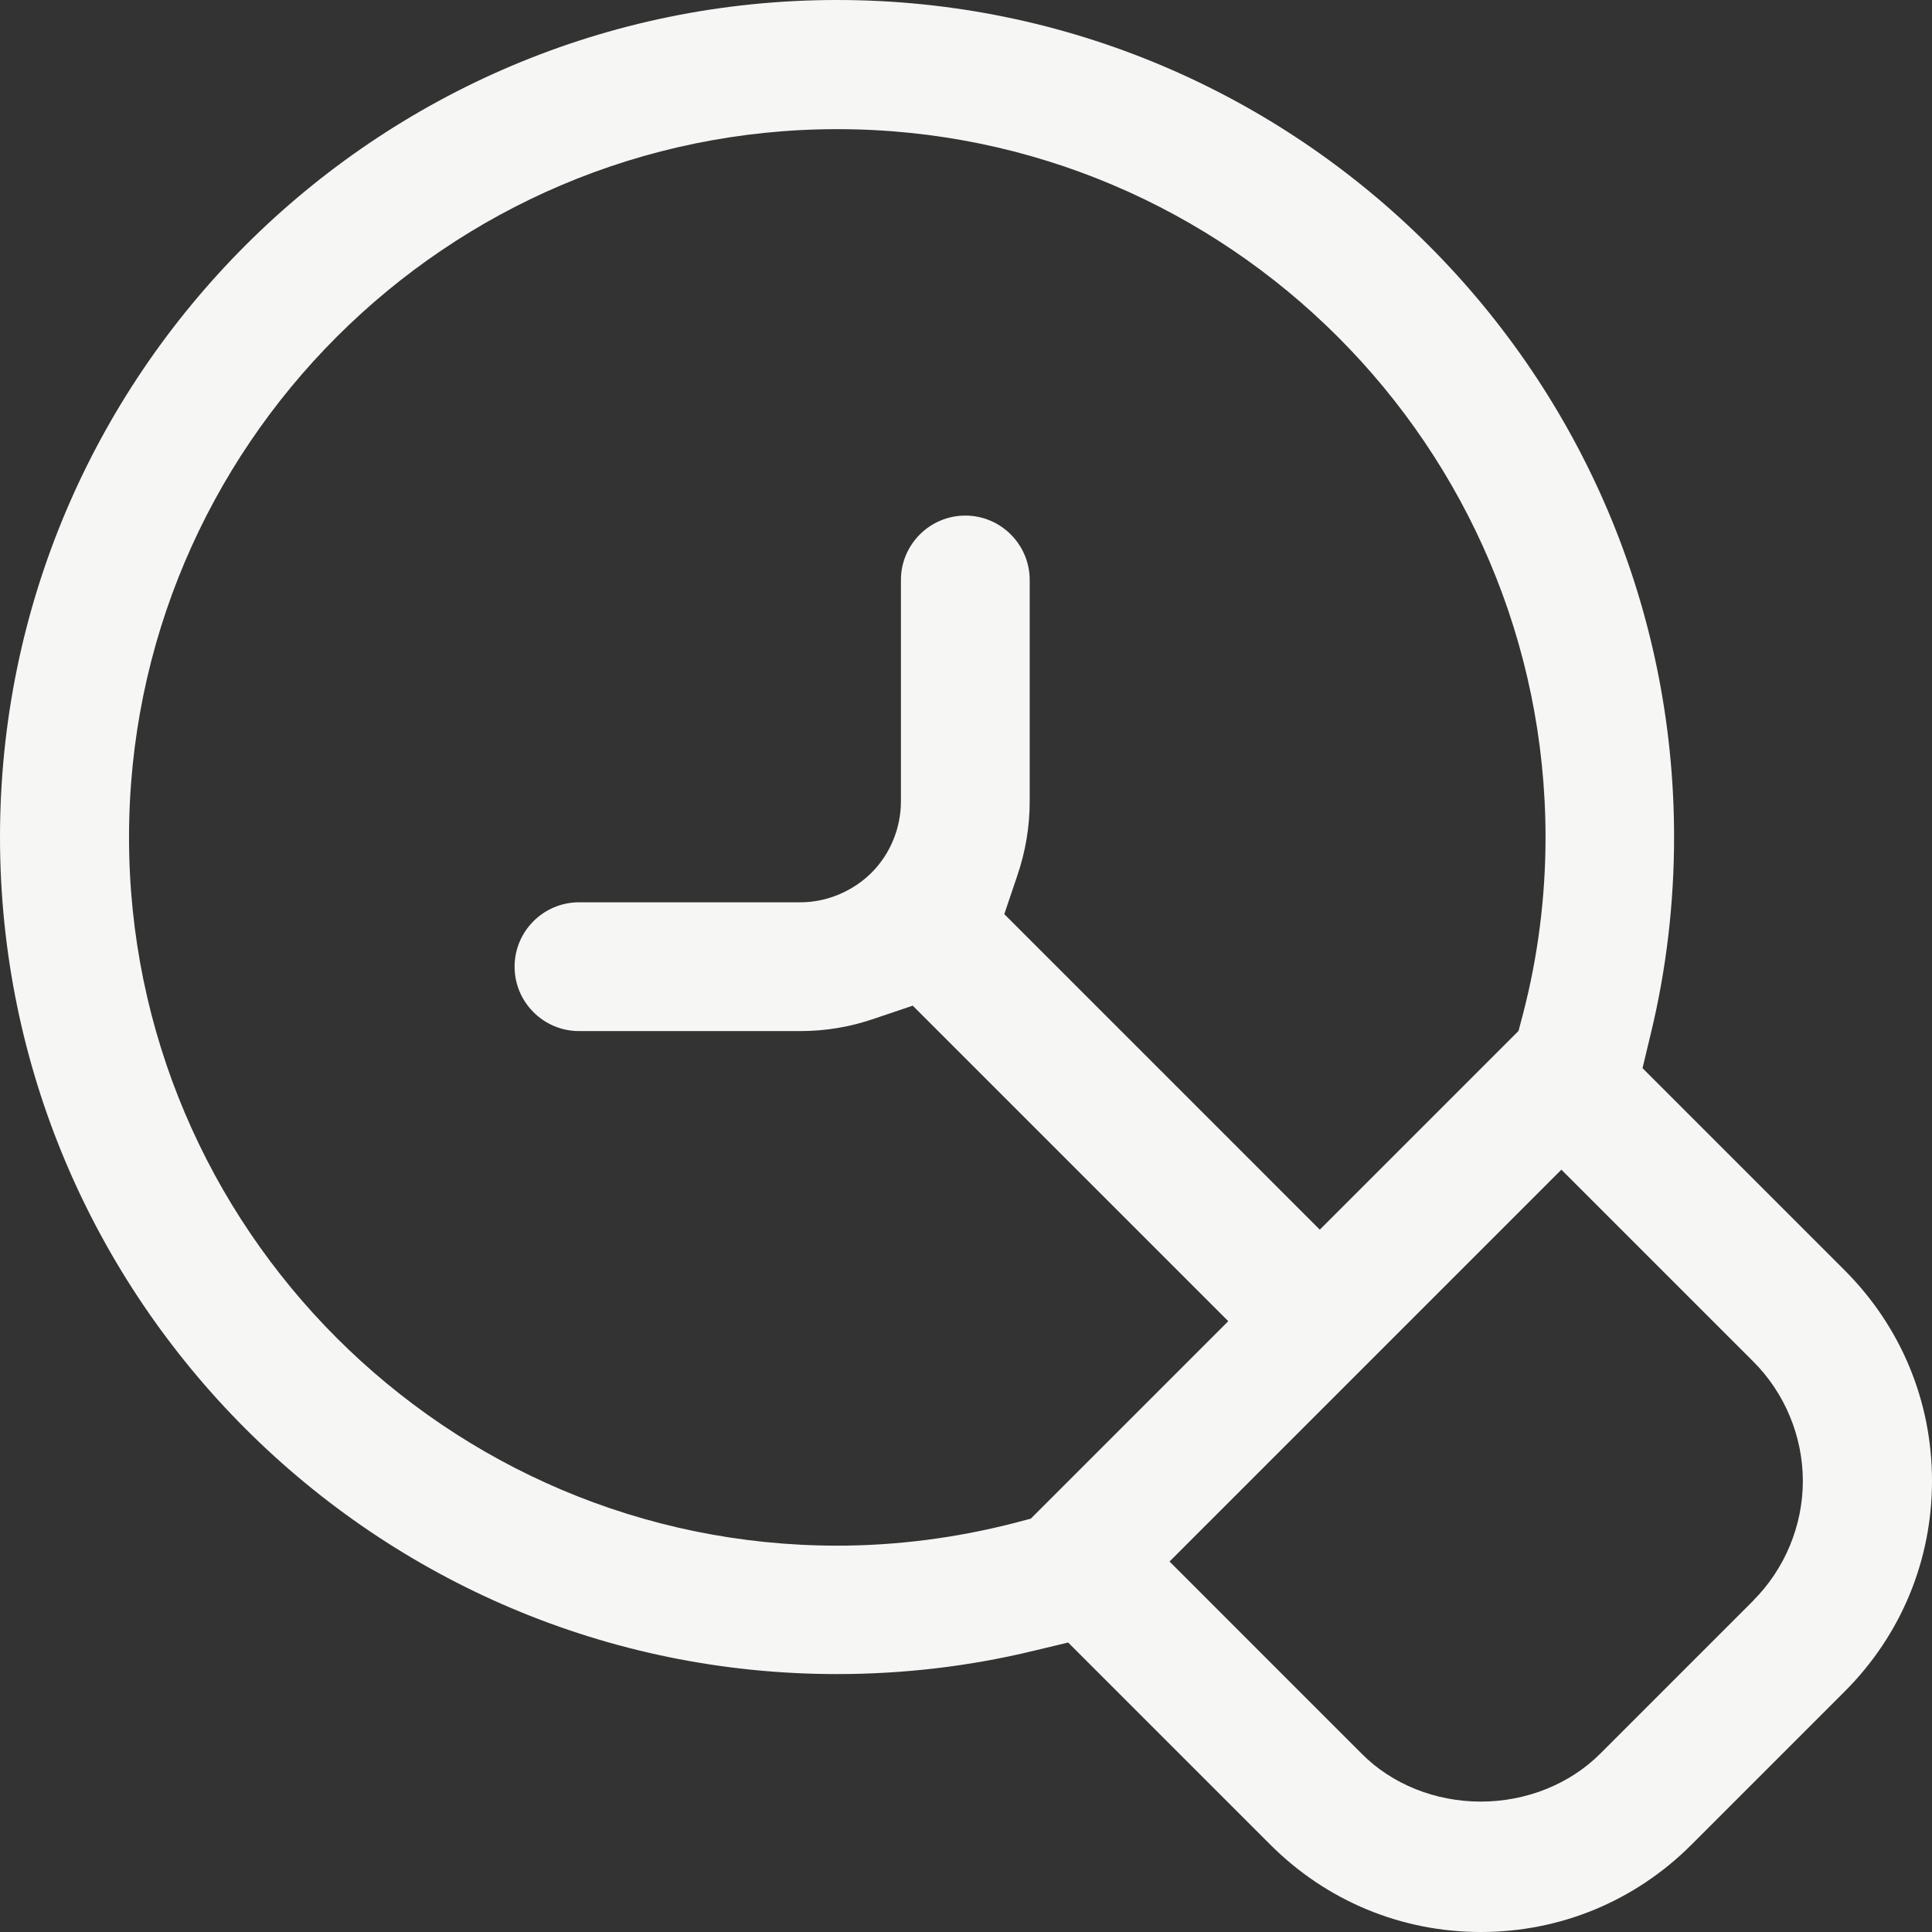 <svg width="60" height="60" viewBox="0 0 60 60" fill="none" xmlns="http://www.w3.org/2000/svg">
<rect x="0" y="0" width="60" height="60" fill="#333333" stroke="none"/>
<g clip-path="url(#clip0_1_563)">
<path d="M51.01 33.173L51.271 32.084C51.752 30.096 51.99 28.045 51.99 25.995C51.99 11.658 40.332 0 25.995 0C11.658 0 0 11.658 0 25.995C0 40.332 11.658 51.99 25.995 51.99C28.045 51.99 30.096 51.752 32.084 51.271L33.173 51.01L39.453 57.29C41.203 59.039 43.523 60 45.991 60C48.459 60 50.779 59.039 52.529 57.29L57.29 52.529C59.039 50.779 60 48.459 60 45.991C60 43.523 59.039 41.203 57.29 39.453L51.01 33.173ZM32.013 47.163L31.482 47.303C29.682 47.764 27.834 48.002 26.003 48.002C13.876 48.002 4.007 38.133 4.007 26.006C4.007 13.88 13.876 4.011 26.003 4.011C38.129 4.011 47.998 13.88 47.998 26.006C47.998 27.834 47.768 29.685 47.299 31.486L47.159 32.017L40.988 38.188L31.189 28.389L31.588 27.209C31.849 26.448 31.978 25.671 31.978 24.89V18.012C31.978 16.91 31.08 16.012 29.979 16.012C28.877 16.012 27.979 16.91 27.979 18.012V24.89C27.979 25.71 27.651 26.518 27.069 27.1C26.491 27.678 25.679 28.022 24.858 28.022H17.981C16.88 28.022 15.981 28.92 15.981 30.021C15.981 31.123 16.88 32.021 17.981 32.021H24.858C25.64 32.021 26.417 31.892 27.167 31.63L28.346 31.232L38.145 41.031L31.974 47.202L32.013 47.163ZM54.458 49.701L49.697 54.462C48.748 55.411 47.397 55.95 45.987 55.95C44.577 55.95 43.226 55.411 42.288 54.462L36.321 48.494L48.49 36.325L54.45 42.284C55.431 43.265 55.989 44.612 55.989 45.995C55.989 47.373 55.431 48.724 54.45 49.705L54.458 49.701Z" fill="#F6F6F4"/>
</g>
<defs>
<clipPath id="clip0_1_563">
<rect width="60" height="60" fill="white"/>
</clipPath>
</defs>
</svg>
